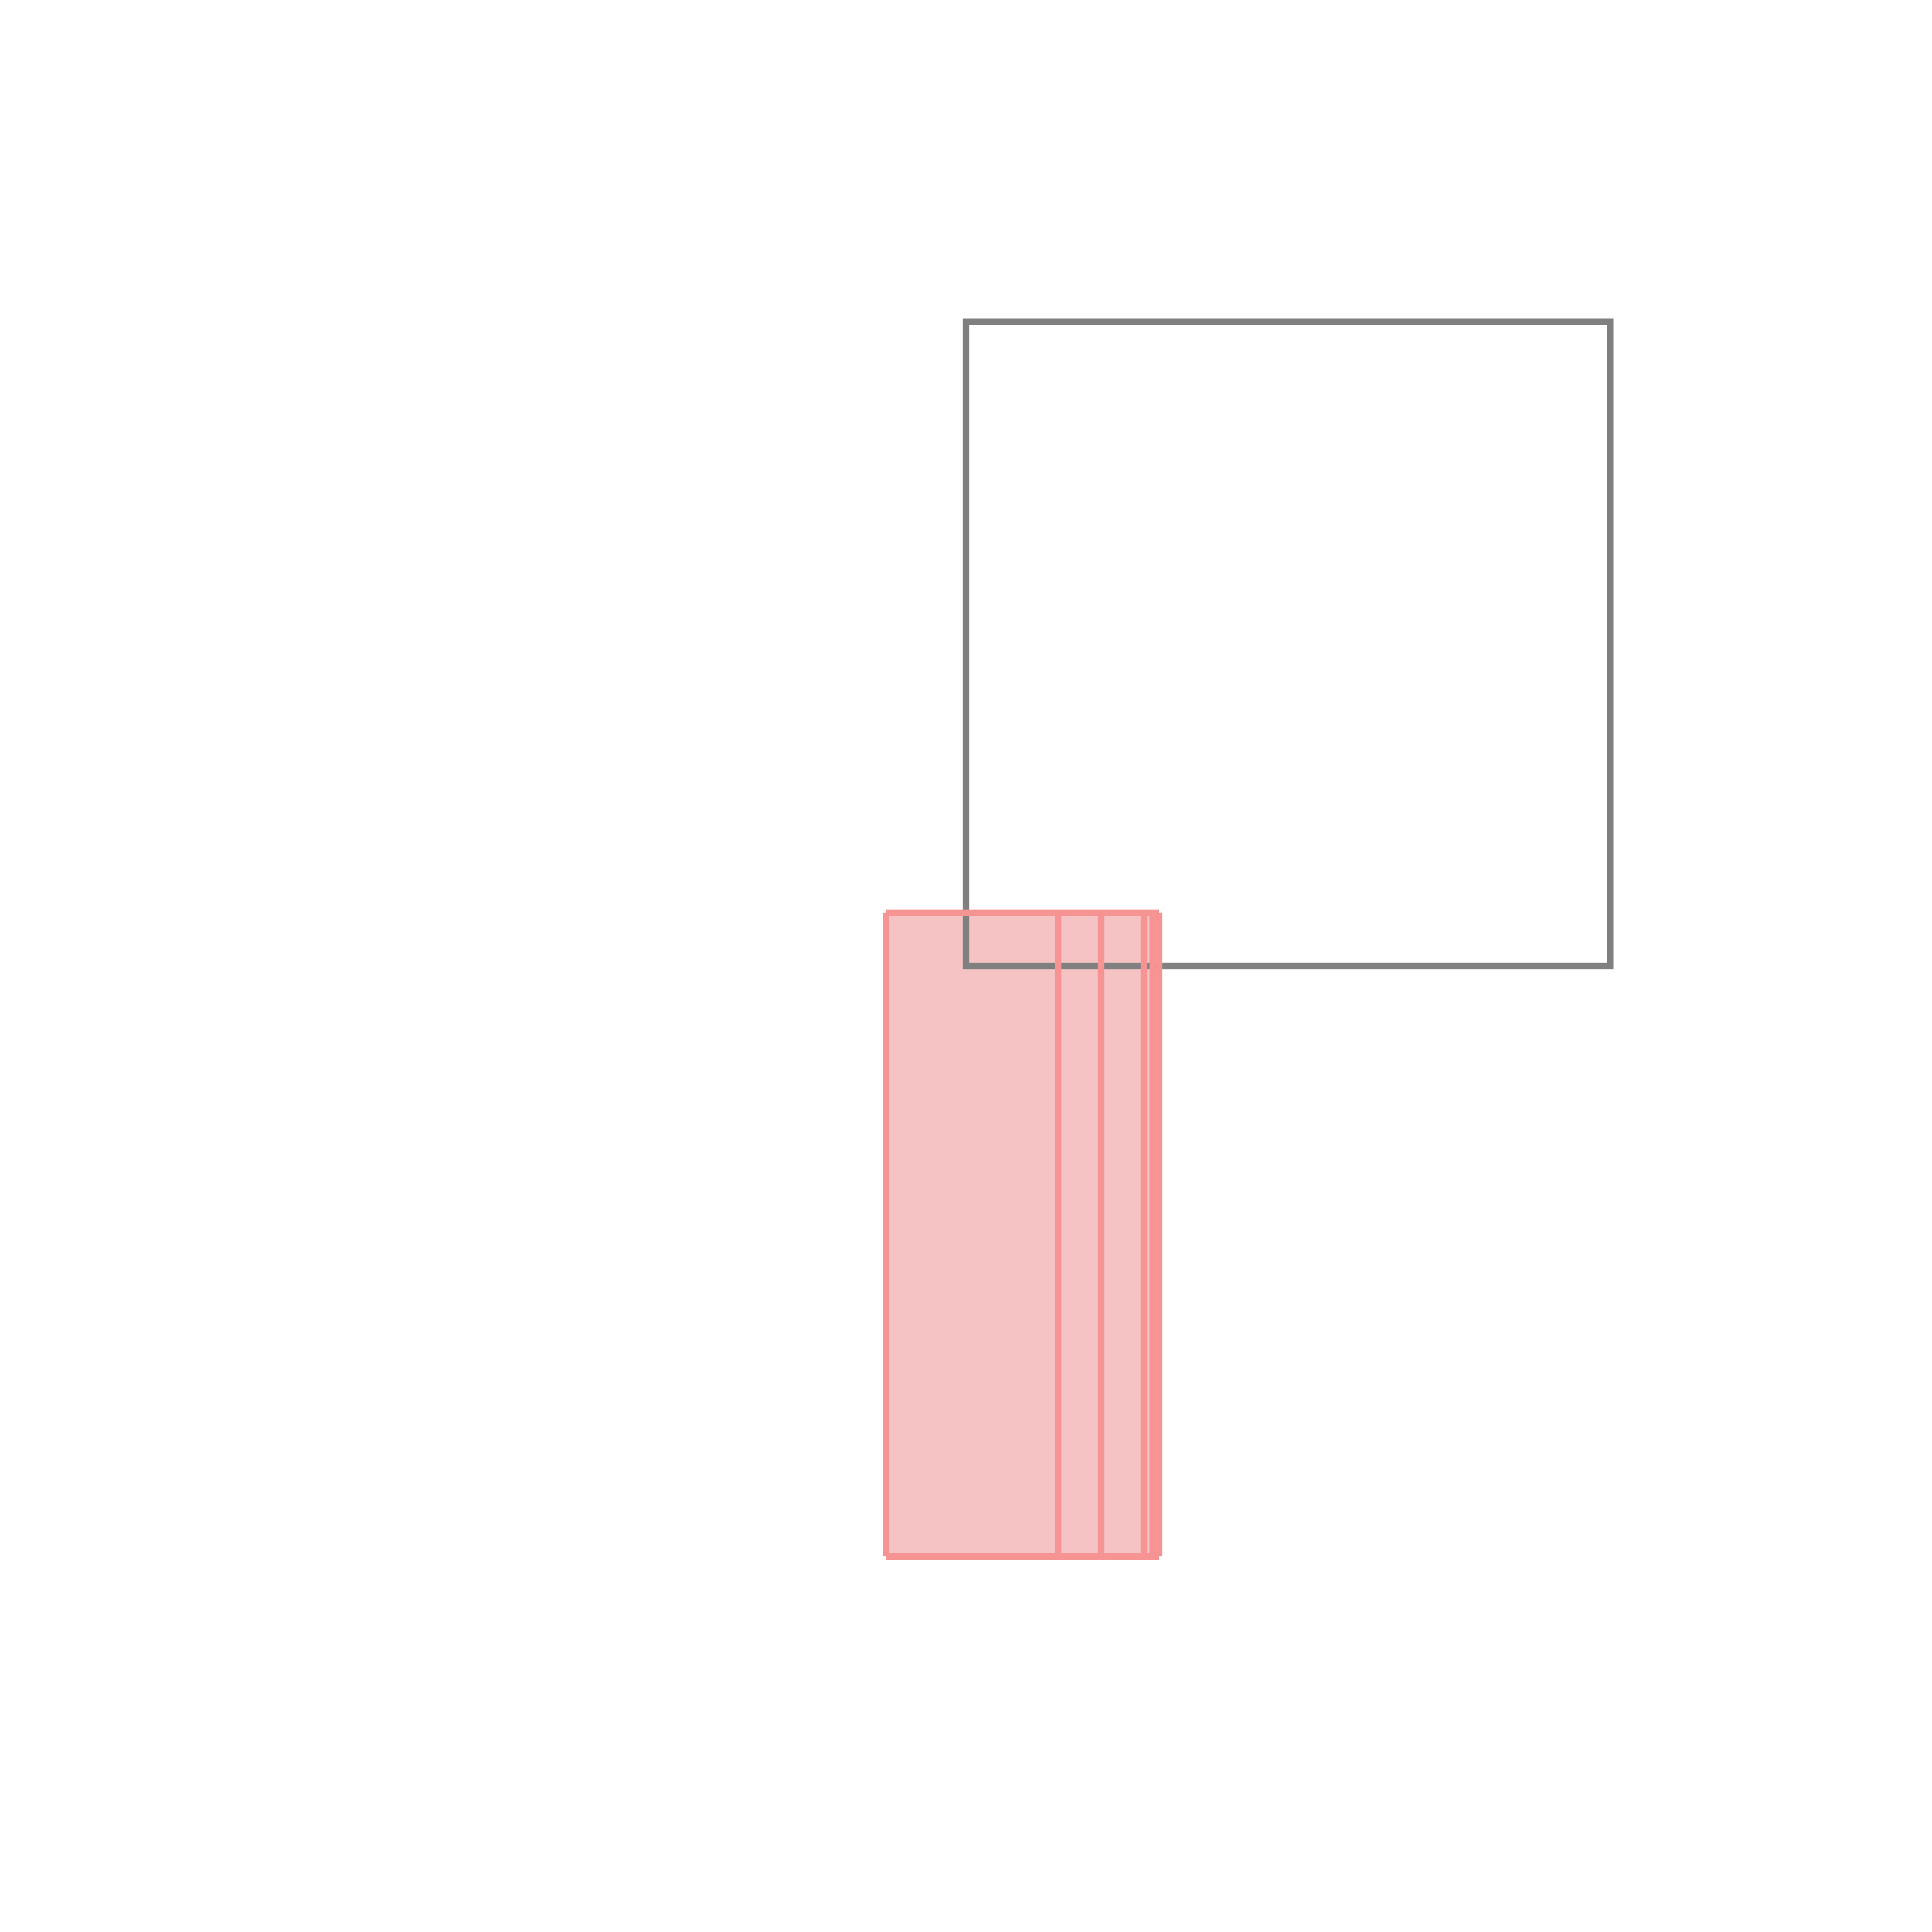 <svg xmlns="http://www.w3.org/2000/svg" viewBox="-1.5 -1.5 3 3">
<g transform="scale(1, -1)">
<path d="M-0.124 -0.917 L0.3 -0.917 L0.3 0.083 L-0.124 0.083 z " fill="rgb(245,195,195)" />
<path d="M0 0 L1 0 L1 1 L0 1  z" fill="none" stroke="rgb(128,128,128)" stroke-width="0.01" />
<line x1="-0.124" y1="-0.917" x2="0.3" y2="-0.917" style="stroke:rgb(246,147,147);stroke-width:0.01" />
<line x1="-0.124" y1="-0.917" x2="-0.124" y2="0.083" style="stroke:rgb(246,147,147);stroke-width:0.01" />
<line x1="0.143" y1="-0.917" x2="0.143" y2="0.083" style="stroke:rgb(246,147,147);stroke-width:0.01" />
<line x1="0.21" y1="-0.917" x2="0.21" y2="0.083" style="stroke:rgb(246,147,147);stroke-width:0.01" />
<line x1="0.276" y1="-0.917" x2="0.276" y2="0.083" style="stroke:rgb(246,147,147);stroke-width:0.01" />
<line x1="0.29" y1="-0.917" x2="0.29" y2="0.083" style="stroke:rgb(246,147,147);stroke-width:0.01" />
<line x1="0.3" y1="-0.917" x2="0.3" y2="0.083" style="stroke:rgb(246,147,147);stroke-width:0.01" />
<line x1="-0.124" y1="0.083" x2="0.3" y2="0.083" style="stroke:rgb(246,147,147);stroke-width:0.01" />
</g>
</svg>
